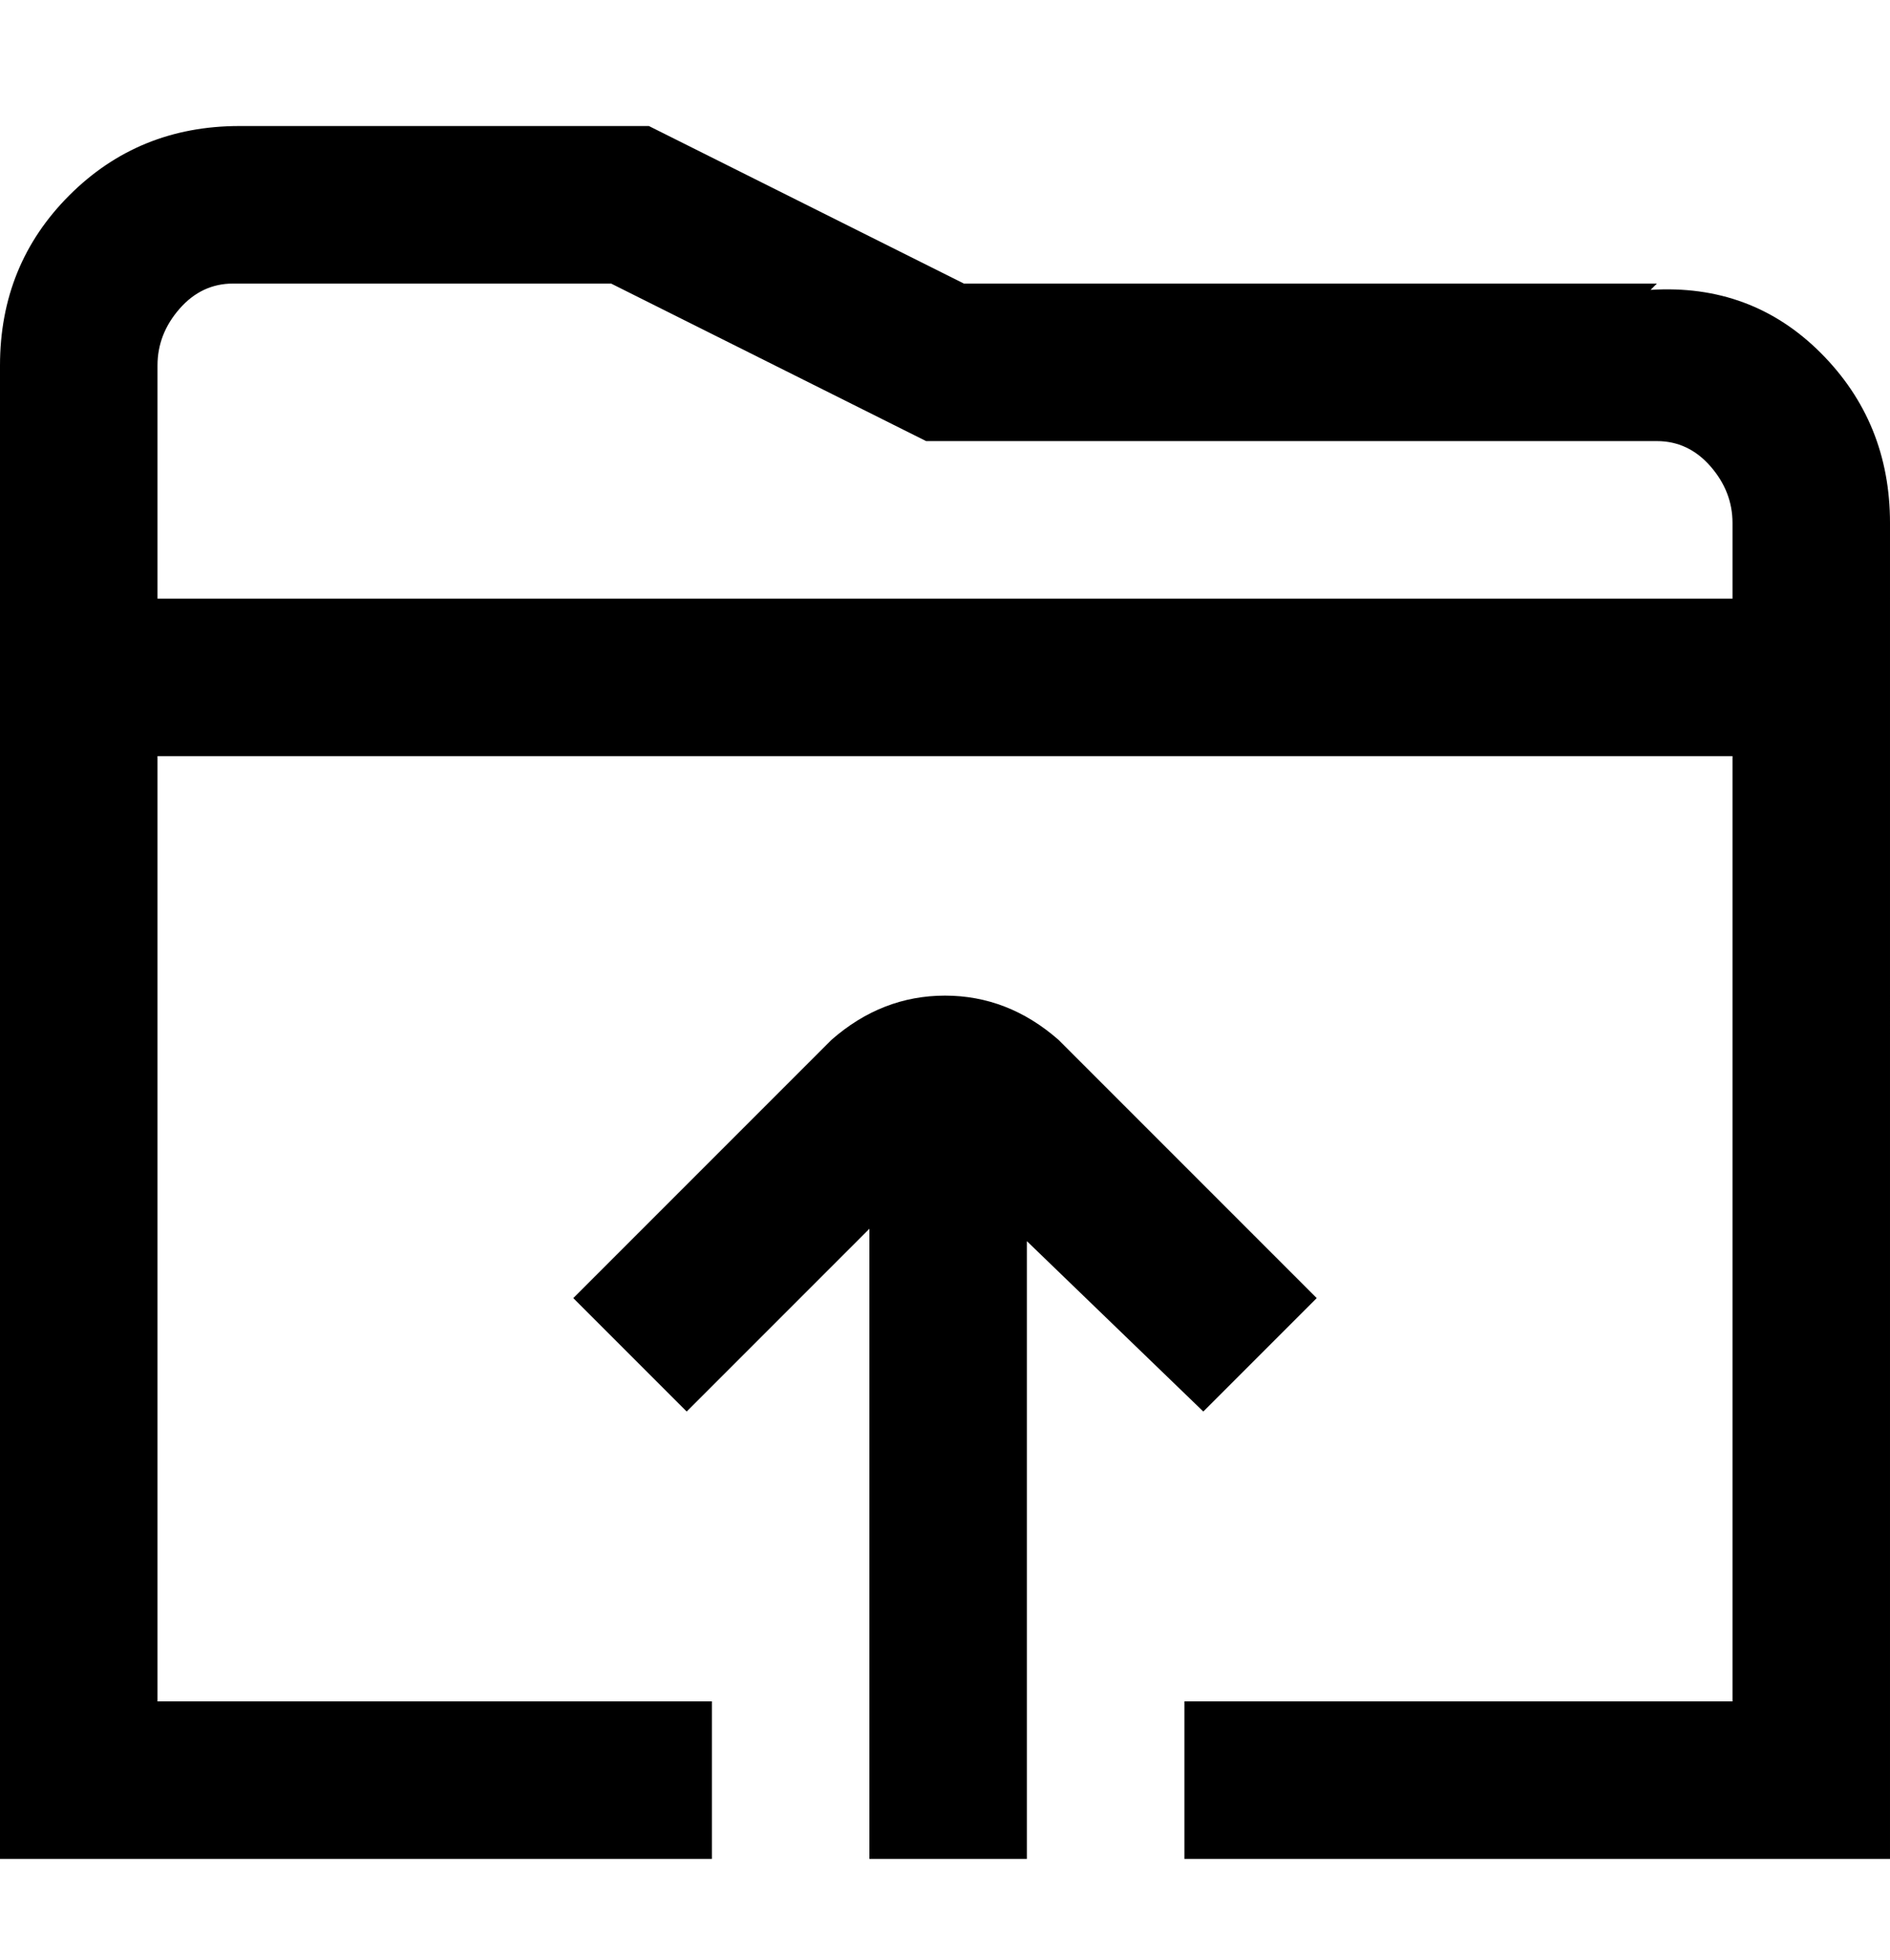 <svg viewBox="0 0 300 311" xmlns="http://www.w3.org/2000/svg"><path d="M263 45H153l-50-25H38q-16 0-27 11T0 58v237h113v-25H25V120h250v150h-87v25h112V83q0-16-11-27t-27-10l1-1zM25 95V58q0-5 3.5-9t8.5-4h60l50 25h116q5 0 8.5 4t3.5 9v12H25zm138 101v99h-25V195l-29 29-18-18 41-41q8-7 18-7t18 7l41 41-18 18-29-28h1z"/></svg>